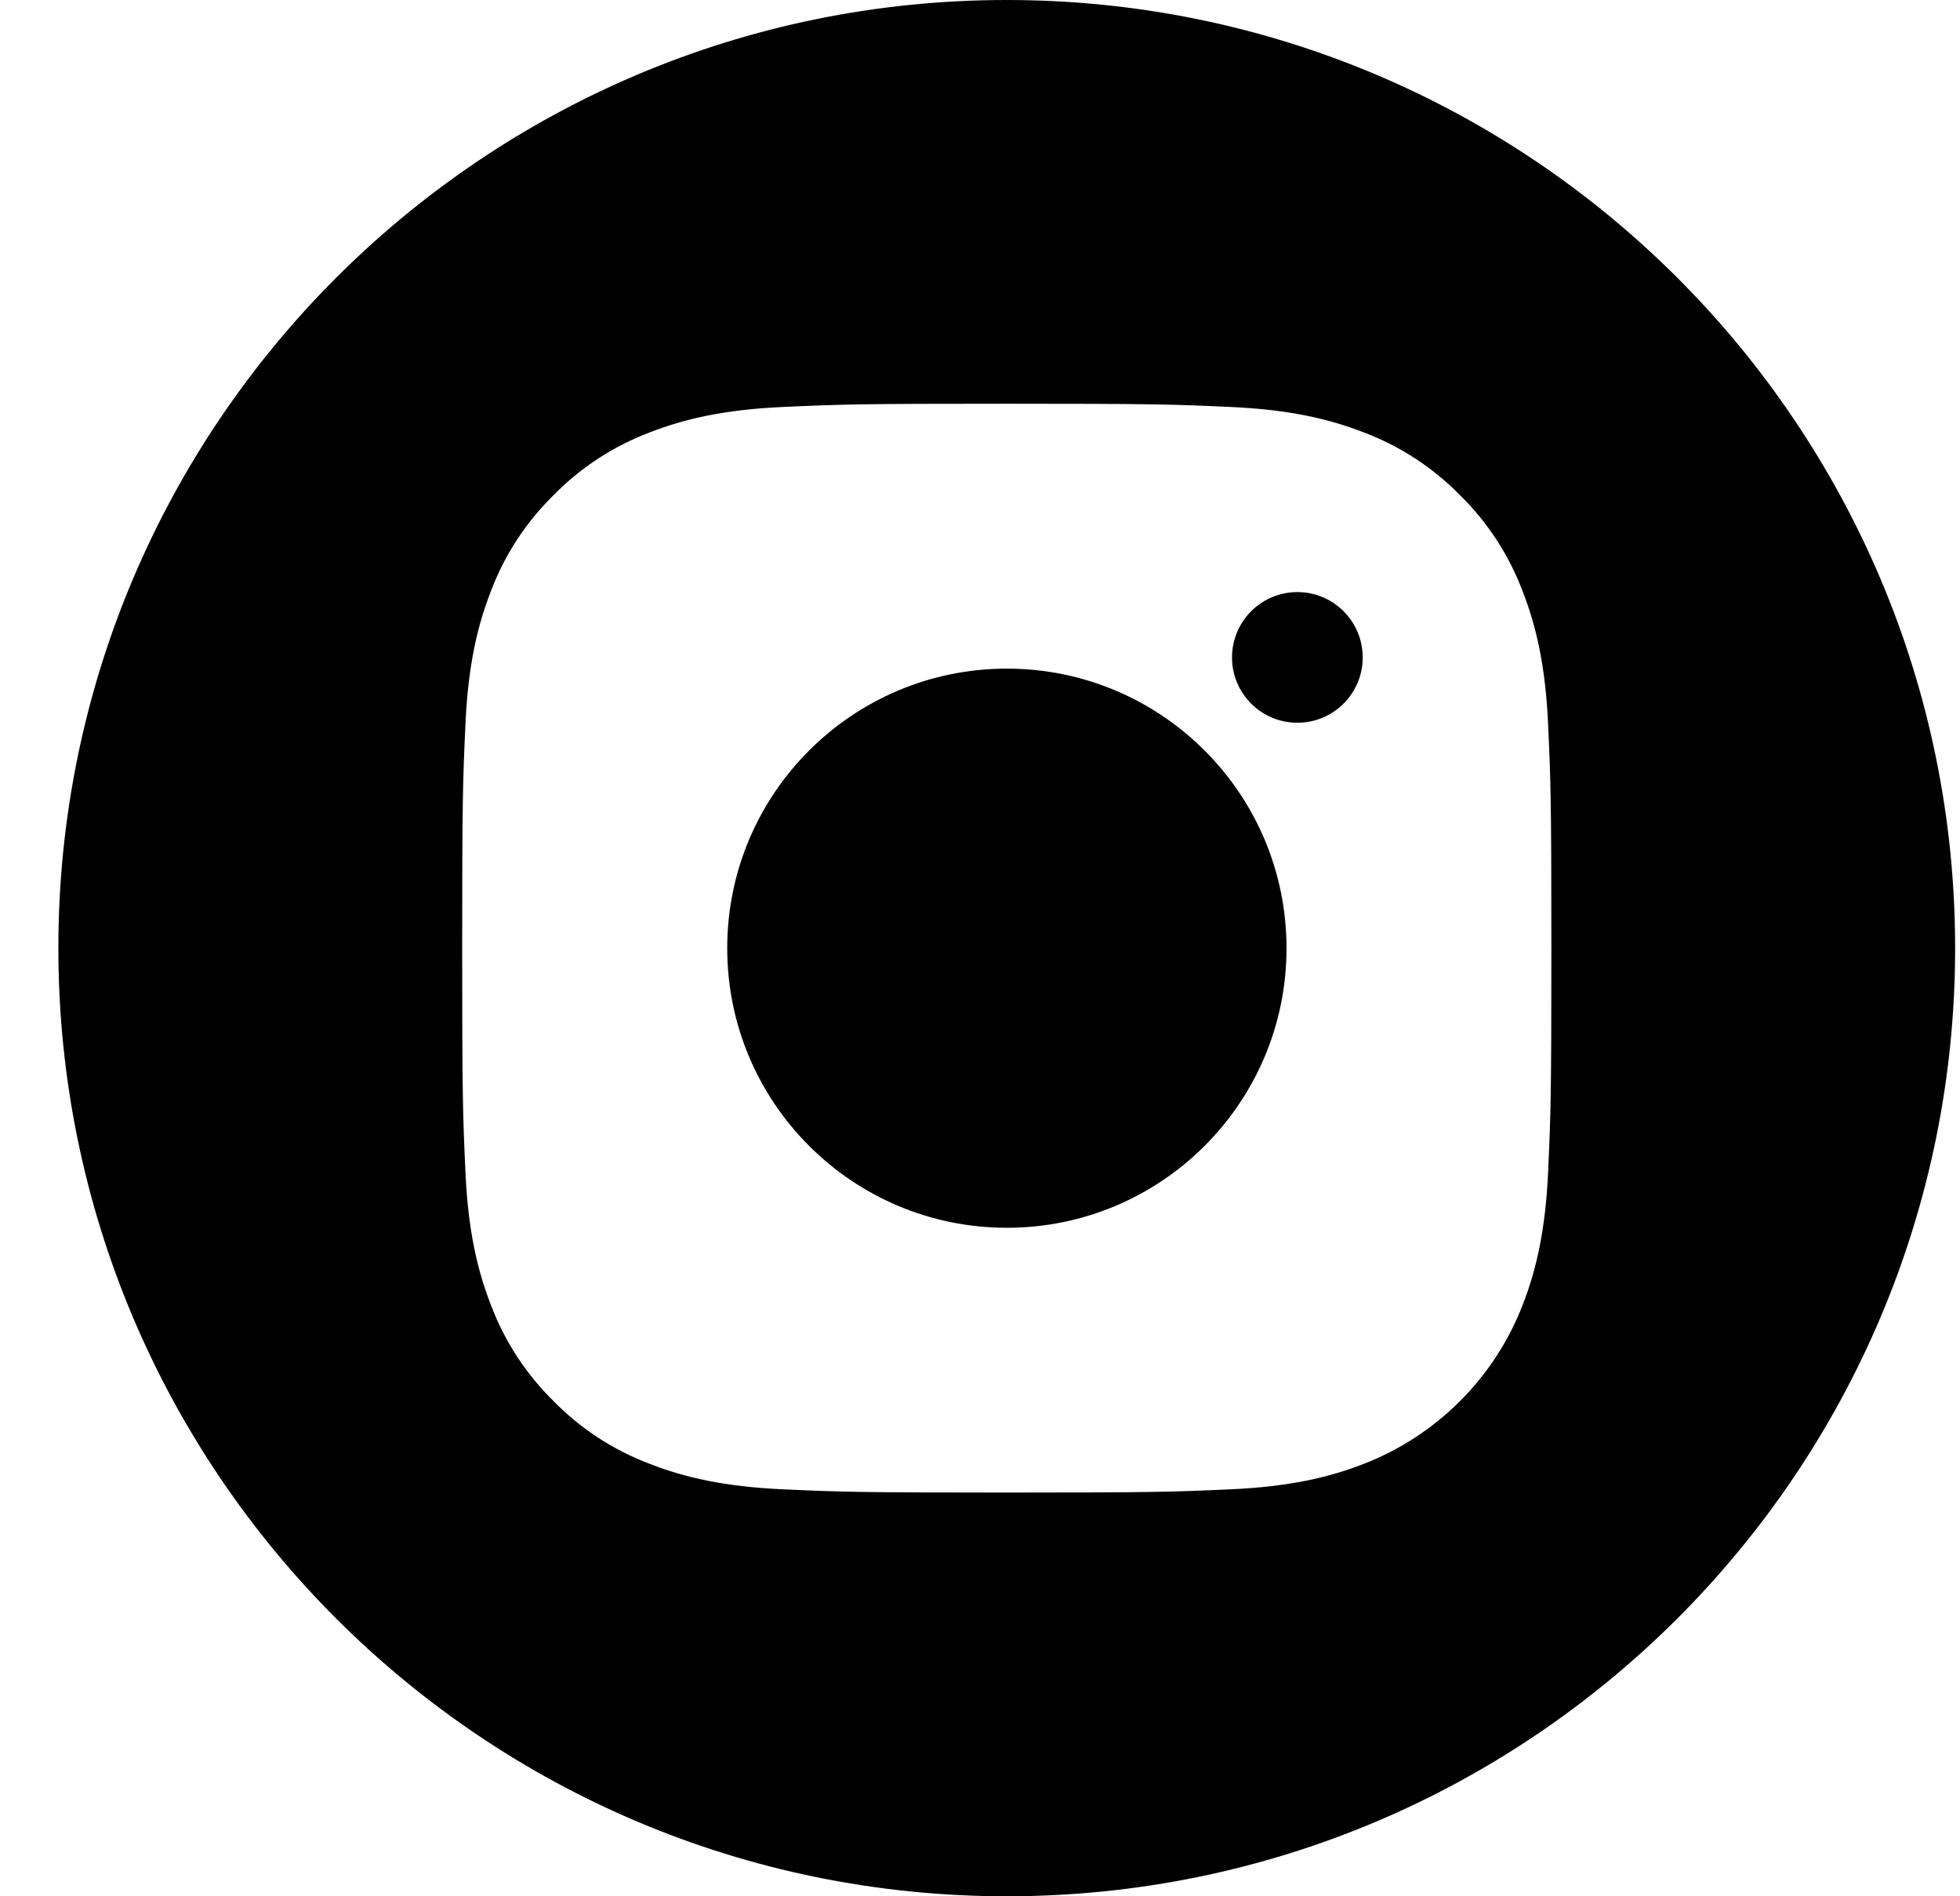 <svg width='31' height='30' viewBox='0 0 31 30' fill='none' xmlns='http://www.w3.org/2000/svg'><path d='M18.794 15C18.794 16.586 17.509 17.871 15.923 17.871C14.338 17.871 13.052 16.586 13.052 15C13.052 13.414 14.338 12.129 15.923 12.129C17.509 12.129 18.794 13.414 18.794 15Z' fill='black'/><path d='M20.52 11.434C19.949 11.434 19.486 10.972 19.486 10.401C19.486 9.83 19.949 9.367 20.52 9.367C21.09 9.367 21.553 9.83 21.553 10.401C21.553 10.972 21.09 11.434 20.52 11.434Z' fill='black'/><path d='M15.925 19.424C13.482 19.424 11.502 17.444 11.502 15.001C11.502 12.558 13.482 10.578 15.925 10.578C18.367 10.578 20.348 12.558 20.348 15.001C20.348 17.444 18.367 19.424 15.925 19.424Z' fill='black'/><path fill-rule='evenodd' clip-rule='evenodd' d='M0.923 15C0.923 6.717 7.64 0 15.923 0C24.206 0 30.923 6.717 30.923 15C30.923 23.283 24.206 30 15.923 30C7.64 30 0.923 23.283 0.923 15ZM24.084 20.642C24.297 20.094 24.443 19.468 24.485 18.551C24.527 17.633 24.537 17.339 24.537 15C24.537 12.661 24.527 12.367 24.485 11.449C24.443 10.532 24.297 9.906 24.084 9.358C23.868 8.783 23.529 8.263 23.091 7.833C22.661 7.394 22.14 7.055 21.565 6.839C21.017 6.626 20.391 6.481 19.474 6.439C18.556 6.397 18.262 6.387 15.923 6.387C13.584 6.387 13.291 6.397 12.372 6.439C11.455 6.481 10.829 6.626 10.281 6.839C9.707 7.055 9.186 7.394 8.756 7.833C8.318 8.263 7.978 8.783 7.762 9.358C7.549 9.906 7.404 10.532 7.362 11.449C7.32 12.367 7.31 12.661 7.31 15C7.31 17.339 7.32 17.633 7.362 18.551C7.404 19.468 7.55 20.094 7.763 20.642C7.979 21.217 8.318 21.737 8.756 22.167C9.186 22.606 9.707 22.945 10.282 23.161C10.829 23.374 11.456 23.519 12.372 23.561C13.291 23.603 13.584 23.613 15.924 23.613C18.263 23.613 18.556 23.603 19.475 23.561C20.391 23.519 21.018 23.374 21.565 23.161C22.722 22.713 23.637 21.799 24.084 20.642Z' fill='black'/></svg>